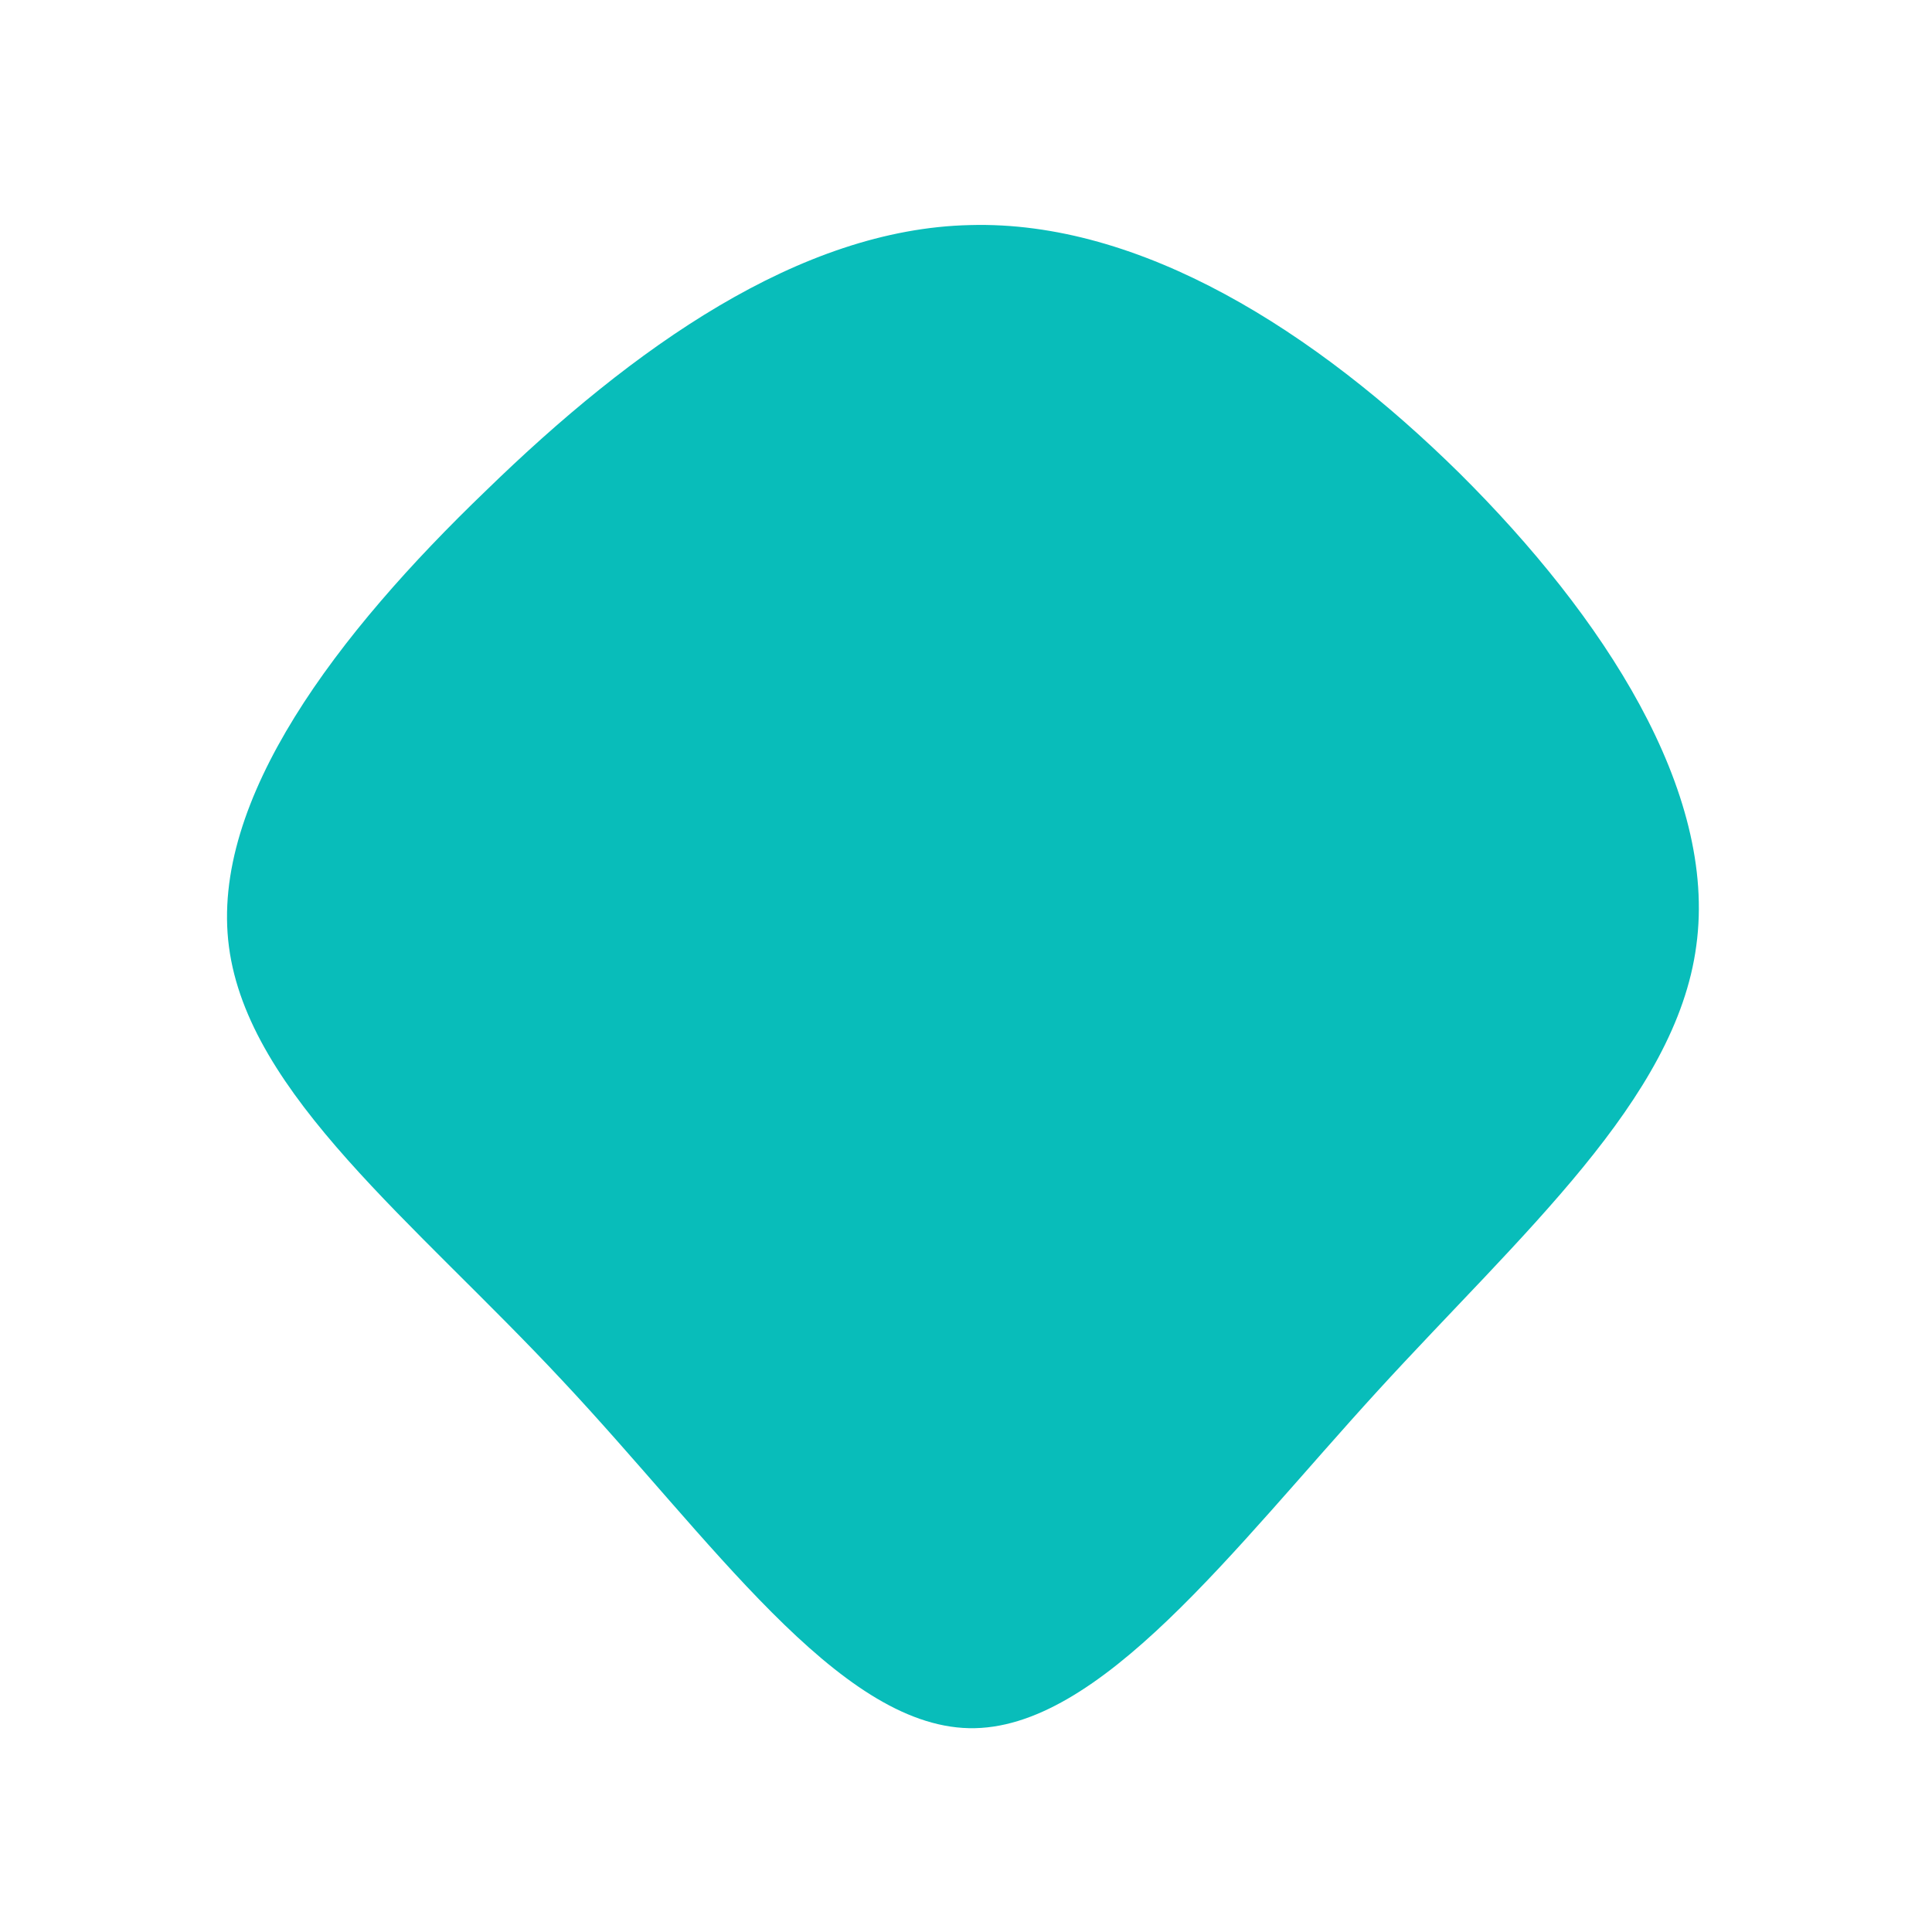 <?xml version="1.0" standalone="no"?>
<svg viewBox="0 0 200 200" xmlns="http://www.w3.org/2000/svg">
  <path fill="#08BDBA" d="M51.1,-51C66,-36.2,77.8,-18.1,75.6,-2.1C73.5,13.8,57.5,27.7,42.6,44C27.7,60.3,13.8,79.2,0.3,78.9C-13.3,78.6,-26.5,59.2,-41.8,42.9C-57.1,26.5,-74.3,13.3,-76.3,-2C-78.3,-17.2,-65,-34.5,-49.7,-49.2C-34.5,-64,-17.2,-76.3,0.4,-76.7C18.1,-77.2,36.2,-65.7,51.1,-51Z" transform="translate(100 100)" />
</svg>
